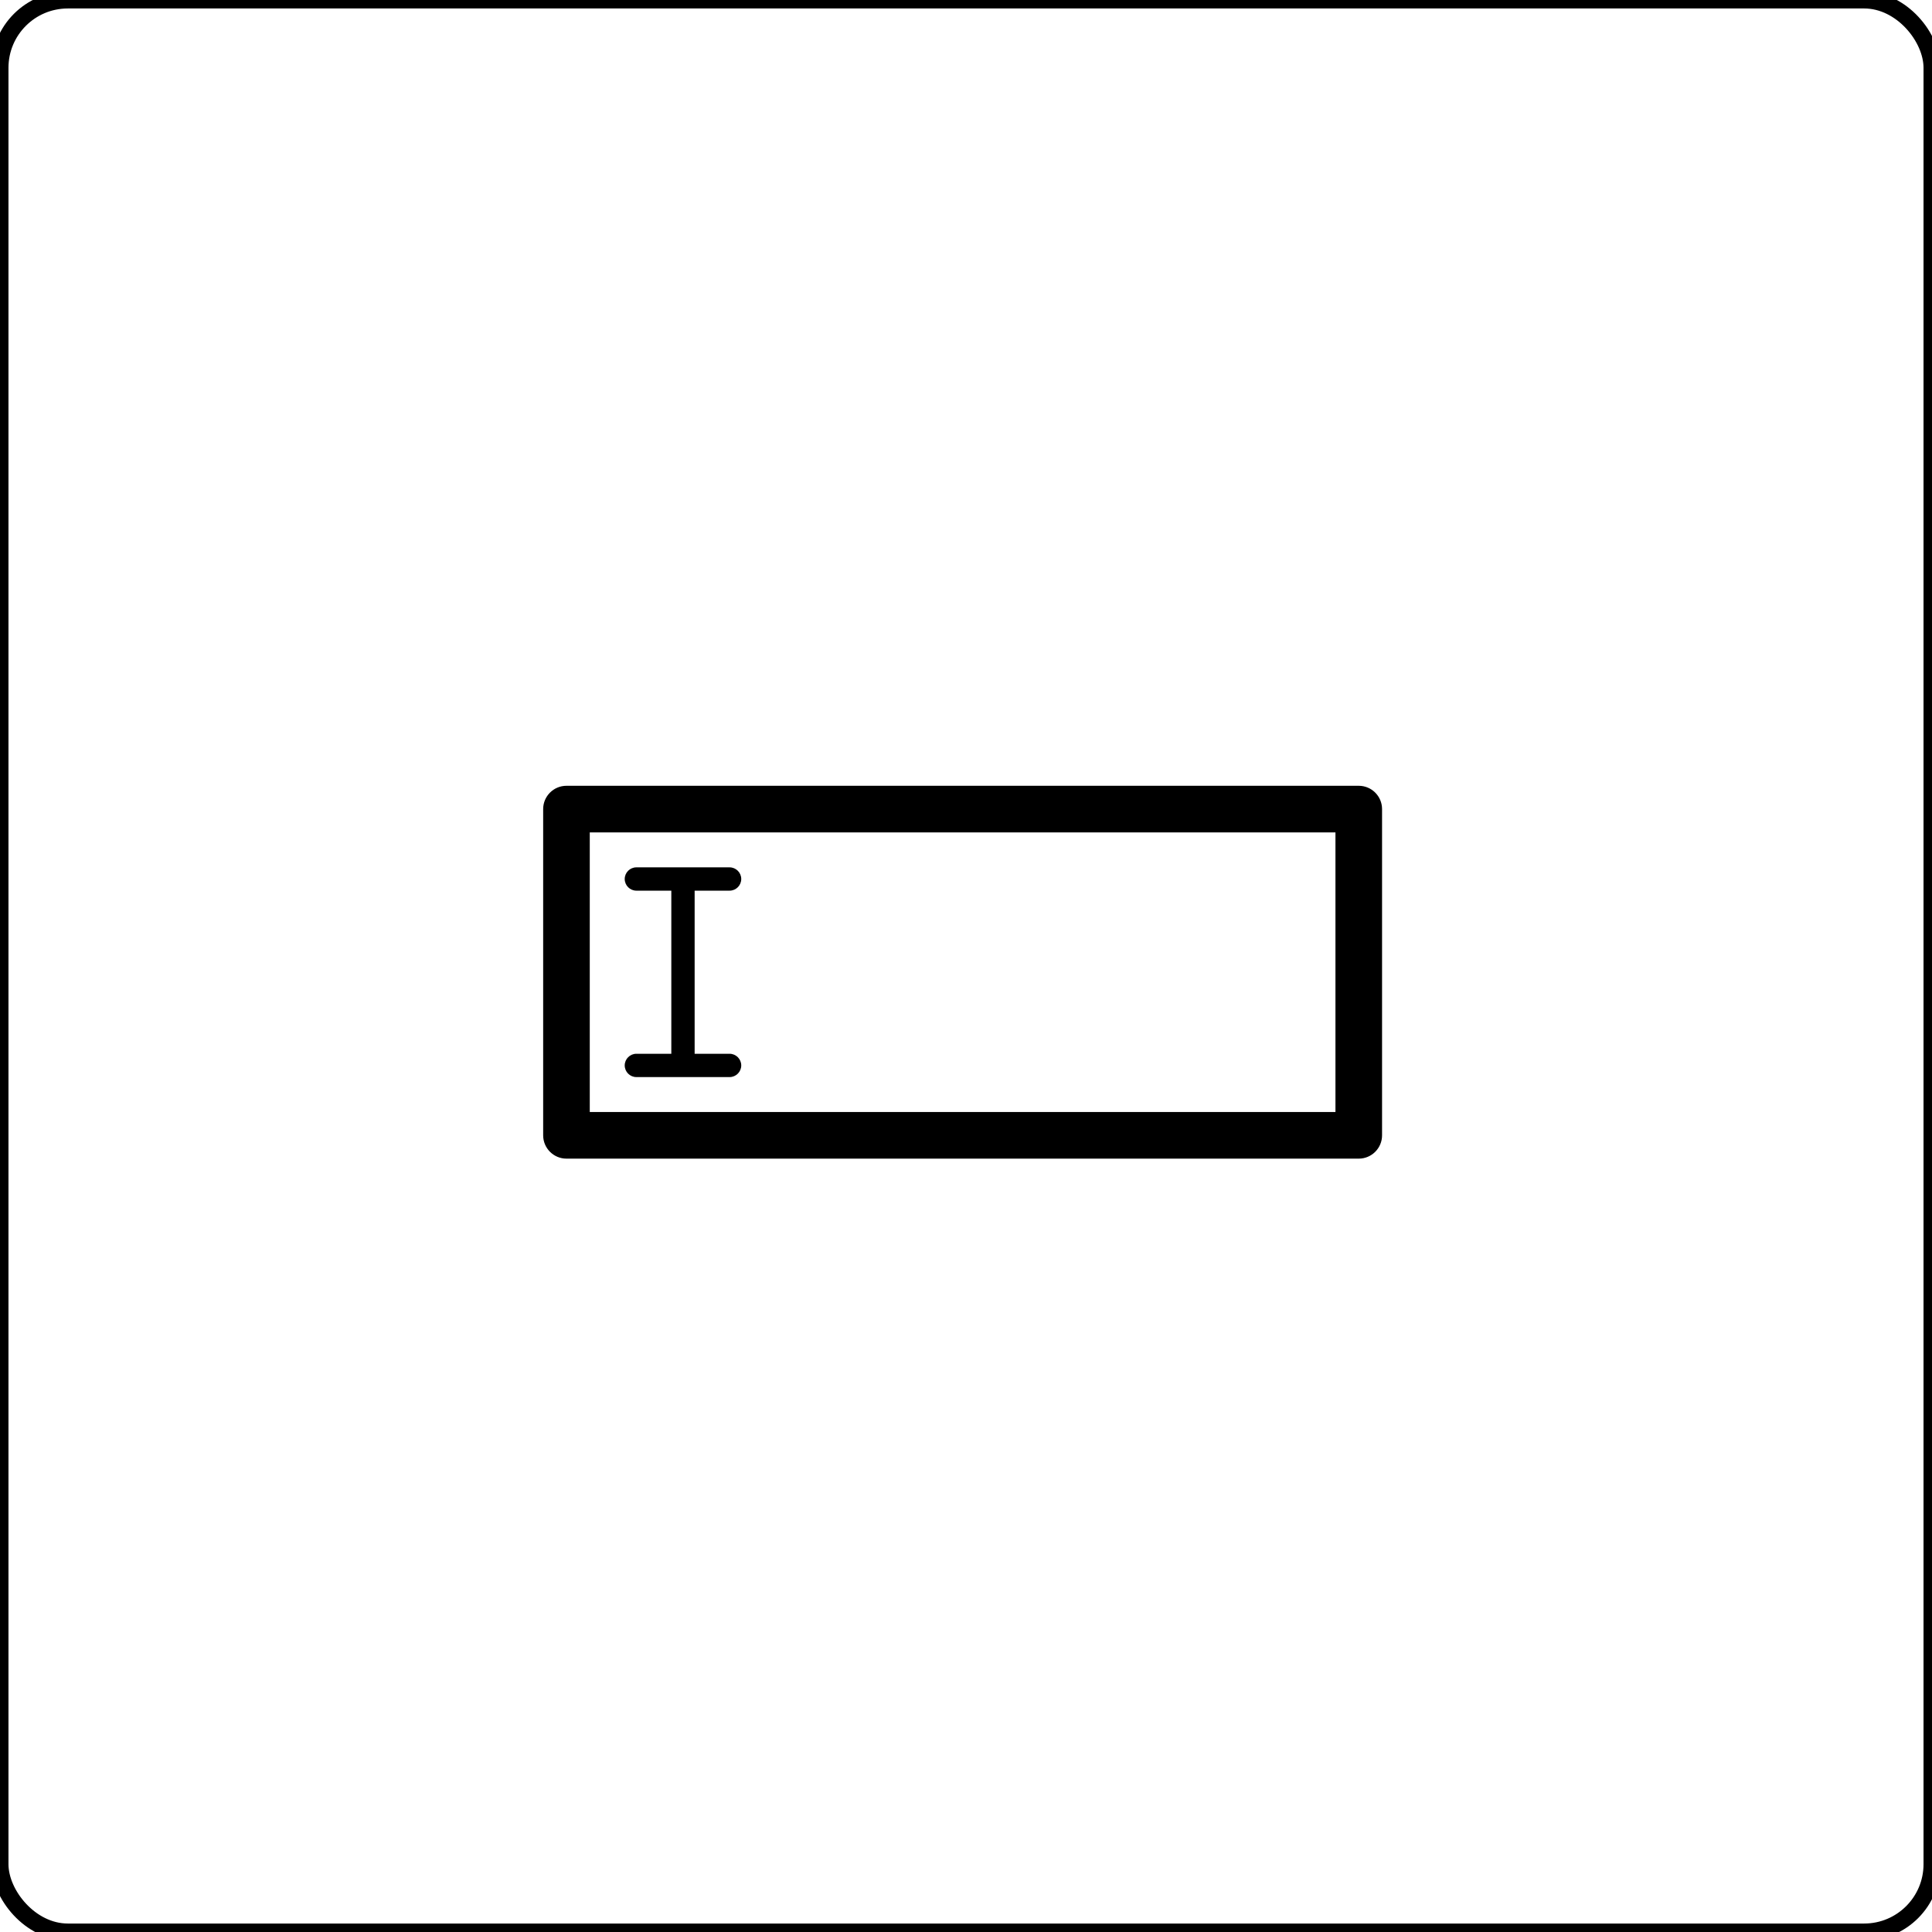 <?xml version="1.0" encoding="UTF-8" standalone="no"?>
<svg width="228px" height="228px" viewBox="0 0 228 228" version="1.1" xmlns="http://www.w3.org/2000/svg" xmlns:xlink="http://www.w3.org/1999/xlink" xmlns:sketch="http://www.bohemiancoding.com/sketch/ns">
    <!-- Generator: Sketch 3.3.3 (12072) - http://www.bohemiancoding.com/sketch -->
    <title>text</title>
    <desc>Created with Sketch.</desc>
    <defs></defs>
    <g id="Page-1" stroke="none" stroke-width="1" fill="none" fill-rule="evenodd" sketch:type="MSPage">
        <g id="text" sketch:type="MSArtboardGroup">
            <rect id="Rectangle-1" stroke="#000000" stroke-width="2" sketch:type="MSShapeGroup" x="0" y="0" width="228" height="228" rx="8"></rect>
            <g id="Fill-1-+-Fill-2" sketch:type="MSLayerGroup" transform="translate(64, 92)" fill="#000000">
                <path d="M11.1,32.358 C10.343,32.358 9.724,32.977 9.724,33.733 C9.724,34.49 10.343,35.109 11.1,35.109 L22.1,35.109 C22.857,35.109 23.476,34.49 23.476,33.733 C23.476,32.977 22.857,32.358 22.1,32.358 L17.976,32.358 L17.976,13.109 L22.1,13.109 C22.857,13.109 23.476,12.49 23.476,11.733 C23.476,10.977 22.857,10.358 22.1,10.358 L11.1,10.358 C10.343,10.358 9.724,10.977 9.724,11.733 C9.724,12.49 10.343,13.109 11.1,13.109 L15.224,13.109 L15.224,32.358 L11.1,32.358 Z" id="Fill-1" sketch:type="MSShapeGroup"></path>
                <path d="M96.35,0.733 L2.85,0.733 C1.332,0.733 0.1,1.965 0.1,3.483 L0.1,41.983 C0.1,43.501 1.332,44.733 2.85,44.733 L96.35,44.733 C97.868,44.733 99.1,43.501 99.1,41.983 L99.1,3.483 C99.1,1.965 97.868,0.733 96.35,0.733 L96.35,0.733 Z M93.6,39.233 L5.6,39.233 L5.6,6.233 L93.6,6.233 L93.6,39.233 Z" id="Fill-2" sketch:type="MSShapeGroup"></path>
            </g>
        </g>
    </g>
</svg>